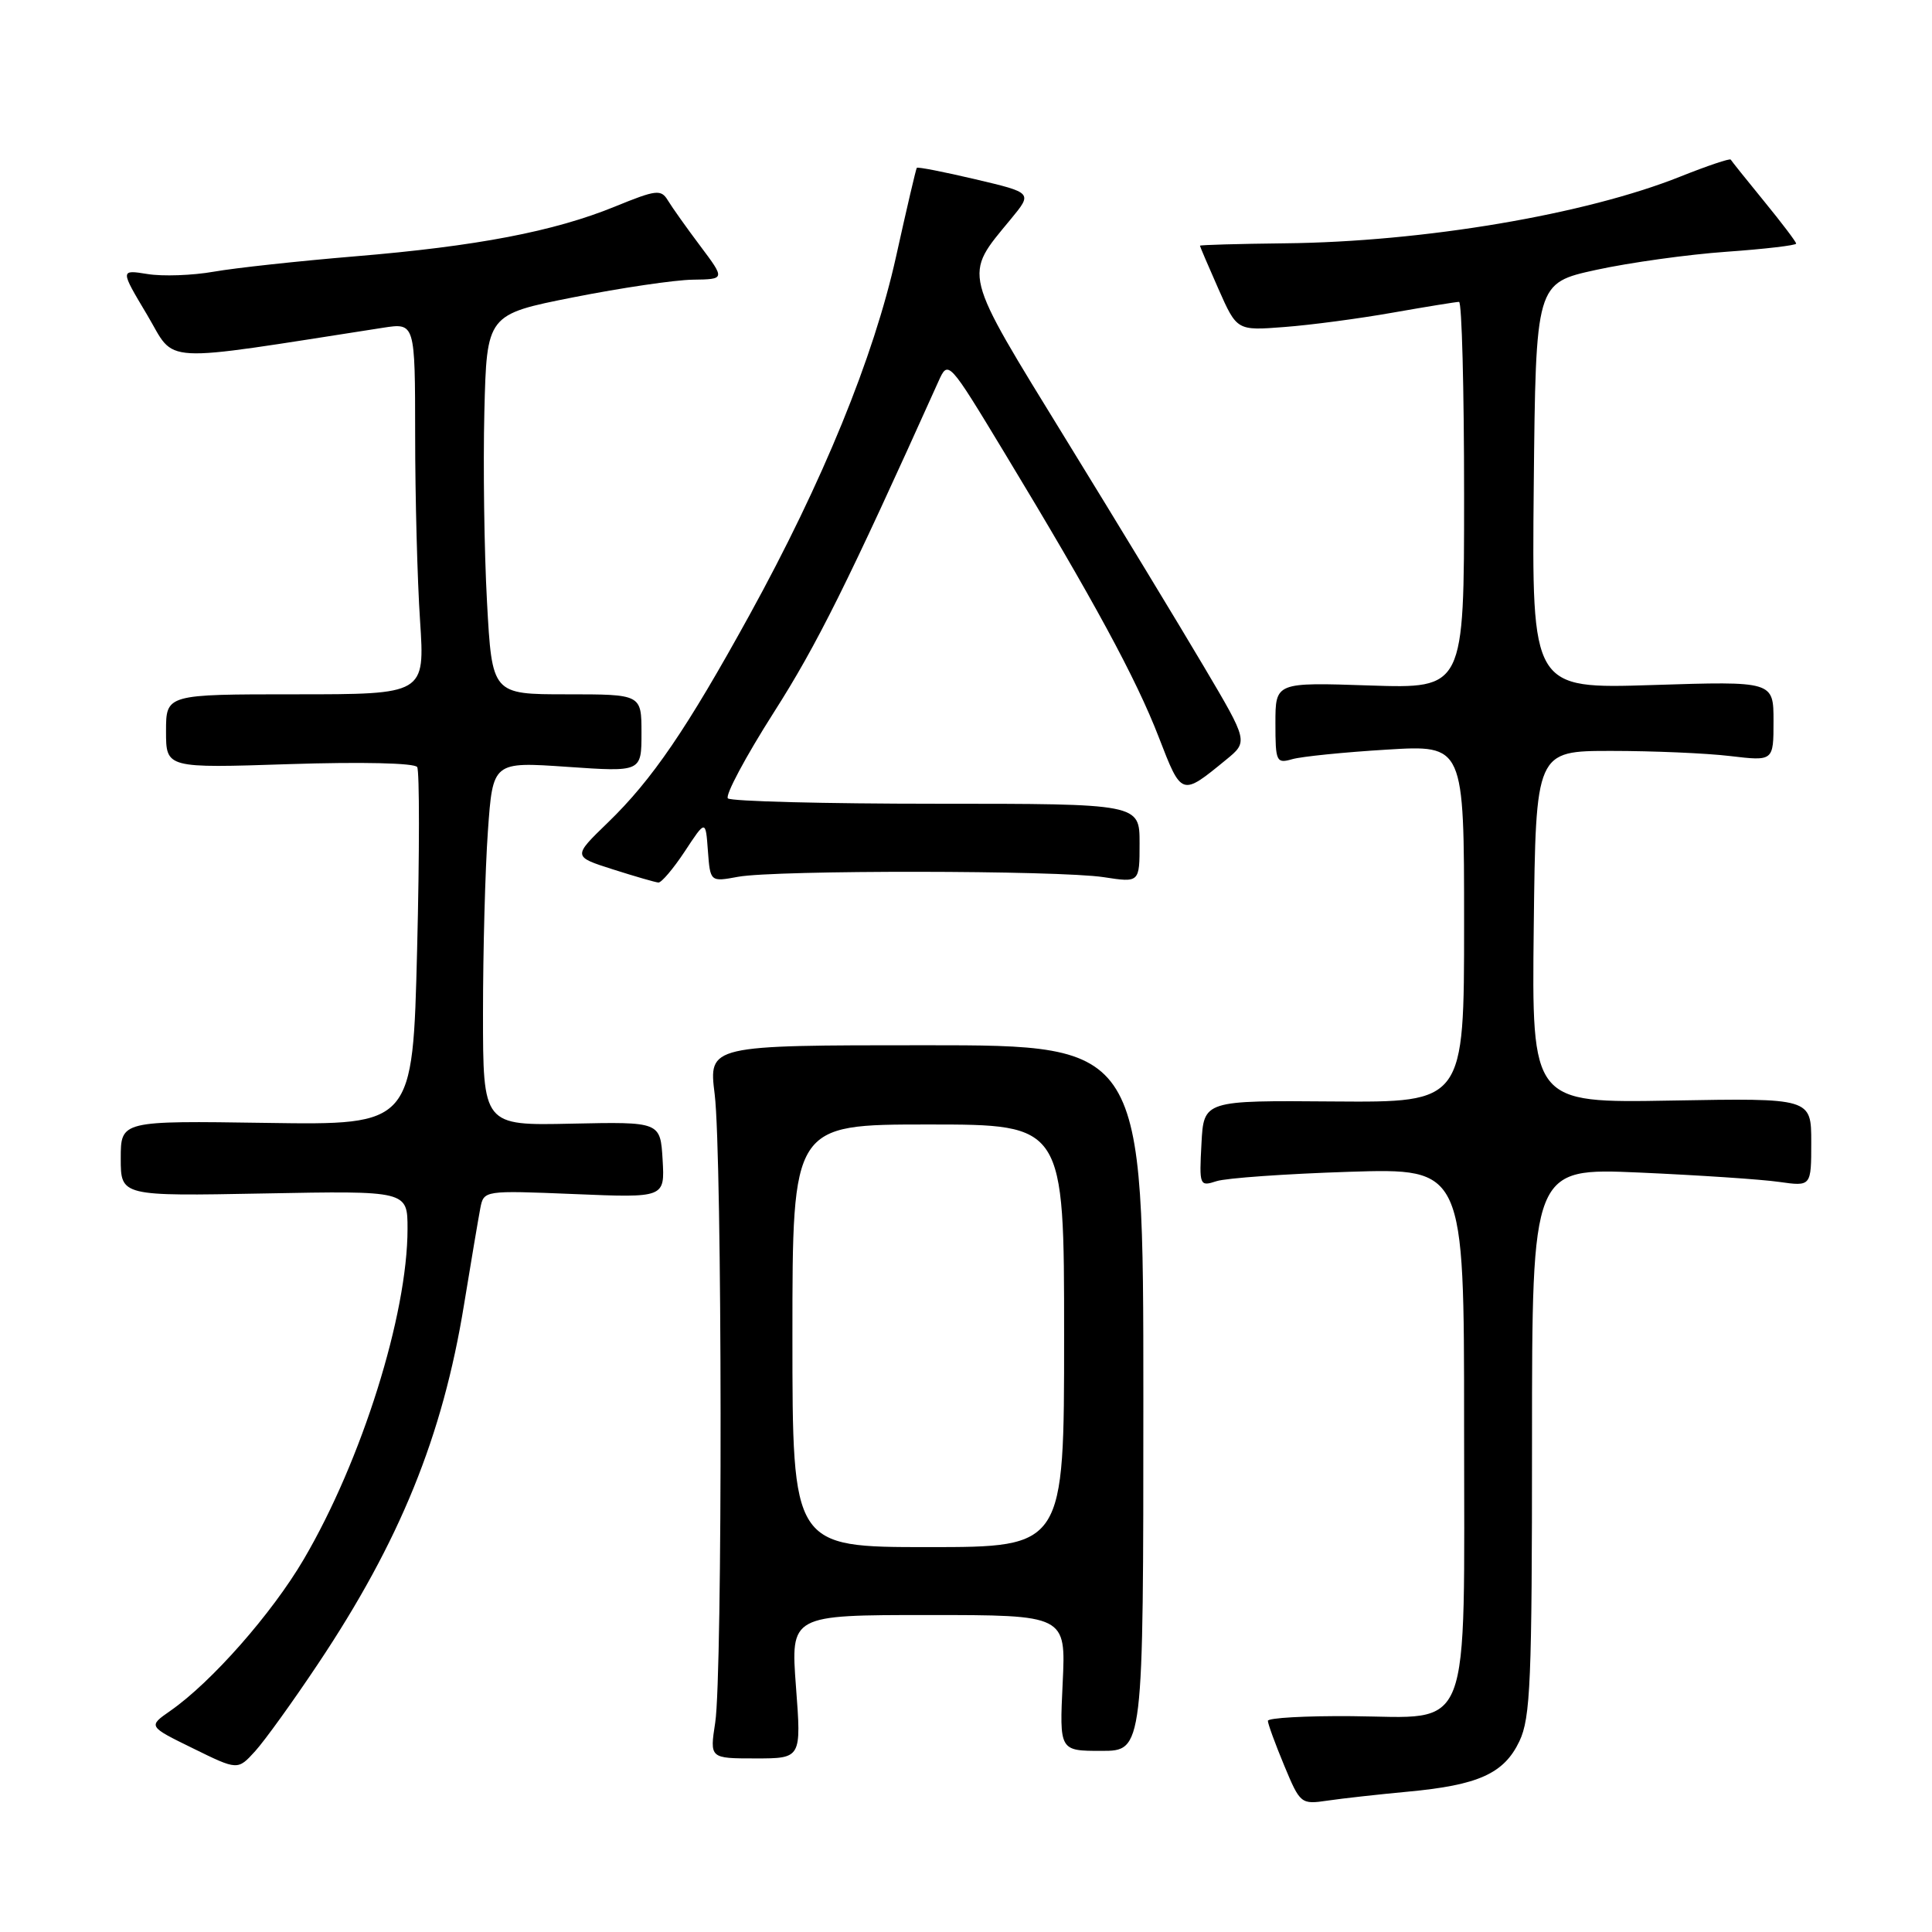 <?xml version="1.0" encoding="UTF-8" standalone="no"?>
<!DOCTYPE svg PUBLIC "-//W3C//DTD SVG 1.1//EN" "http://www.w3.org/Graphics/SVG/1.1/DTD/svg11.dtd" >
<svg xmlns="http://www.w3.org/2000/svg" xmlns:xlink="http://www.w3.org/1999/xlink" version="1.1" viewBox="0 0 256 256">
 <g >
 <path fill="currentColor"
d=" M 186.50 237.41 C 195.91 236.54 199.29 235.01 201.33 230.72 C 202.80 227.63 203.00 222.76 203.00 190.97 C 203.00 154.75 203.00 154.75 217.25 155.37 C 225.09 155.72 233.41 156.27 235.75 156.61 C 240.00 157.21 240.00 157.21 240.00 151.36 C 240.00 145.50 240.00 145.50 221.48 145.83 C 202.96 146.16 202.96 146.16 203.23 122.83 C 203.50 99.50 203.50 99.50 213.50 99.50 C 219.00 99.50 226.09 99.80 229.25 100.18 C 235.00 100.86 235.00 100.86 235.00 95.56 C 235.00 90.26 235.00 90.26 218.98 90.77 C 202.97 91.28 202.97 91.28 203.23 64.40 C 203.50 37.51 203.50 37.51 211.50 35.76 C 215.90 34.80 223.66 33.72 228.75 33.36 C 233.84 33.00 238.00 32.51 238.00 32.28 C 238.00 32.05 236.09 29.53 233.76 26.68 C 231.43 23.83 229.44 21.34 229.33 21.15 C 229.23 20.96 226.23 21.97 222.67 23.39 C 210.10 28.42 188.64 32.05 170.25 32.24 C 164.06 32.31 159.00 32.45 159.00 32.56 C 159.00 32.66 160.10 35.24 161.45 38.29 C 163.90 43.82 163.90 43.82 170.20 43.33 C 173.66 43.07 180.14 42.21 184.58 41.42 C 189.02 40.64 192.96 40.00 193.33 40.00 C 193.70 40.00 194.00 51.53 194.00 65.62 C 194.00 91.24 194.00 91.24 181.50 90.83 C 169.00 90.41 169.00 90.41 169.00 95.82 C 169.00 100.96 169.12 101.20 171.25 100.59 C 172.49 100.24 178.11 99.67 183.75 99.33 C 194.00 98.70 194.00 98.70 194.00 122.39 C 194.00 146.08 194.00 146.08 176.75 145.95 C 159.50 145.81 159.50 145.81 159.20 151.54 C 158.90 157.12 158.95 157.24 161.20 156.51 C 162.46 156.10 170.36 155.54 178.75 155.27 C 194.00 154.79 194.00 154.79 194.00 188.78 C 194.00 230.71 195.22 227.54 179.09 227.40 C 172.99 227.35 168.00 227.63 168.00 228.02 C 168.00 228.41 168.97 231.07 170.16 233.93 C 172.28 239.03 172.38 239.11 175.91 238.59 C 177.88 238.30 182.65 237.77 186.50 237.41 Z  M 42.12 220.50 C 53.00 204.22 58.66 190.28 61.49 172.85 C 62.42 167.16 63.39 161.43 63.64 160.11 C 64.11 157.73 64.11 157.73 76.10 158.22 C 88.09 158.72 88.09 158.72 87.80 153.68 C 87.50 148.64 87.50 148.64 75.75 148.89 C 64.00 149.15 64.00 149.15 64.00 134.23 C 64.00 126.02 64.29 115.17 64.65 110.12 C 65.30 100.93 65.30 100.93 75.15 101.61 C 85.00 102.29 85.00 102.29 85.00 97.14 C 85.00 92.00 85.00 92.00 75.10 92.00 C 65.20 92.00 65.20 92.00 64.53 79.75 C 64.16 73.01 64.01 61.69 64.18 54.59 C 64.50 41.67 64.50 41.67 76.00 39.39 C 82.33 38.14 89.43 37.09 91.80 37.06 C 96.09 37.00 96.09 37.00 92.80 32.61 C 90.98 30.19 89.05 27.47 88.50 26.56 C 87.59 25.06 86.97 25.13 81.49 27.37 C 73.40 30.67 63.19 32.63 47.00 33.97 C 39.58 34.59 31.17 35.50 28.33 36.00 C 25.49 36.50 21.53 36.64 19.54 36.31 C 15.92 35.73 15.92 35.73 19.49 41.71 C 23.41 48.29 20.45 48.13 50.75 43.43 C 55.00 42.77 55.00 42.77 55.01 57.64 C 55.01 65.81 55.30 76.89 55.66 82.25 C 56.30 92.00 56.30 92.00 39.15 92.00 C 22.00 92.00 22.00 92.00 22.00 96.90 C 22.00 101.79 22.00 101.79 38.35 101.25 C 47.93 100.94 54.94 101.10 55.28 101.64 C 55.59 102.15 55.59 113.03 55.27 125.82 C 54.69 149.08 54.69 149.08 35.34 148.79 C 16.00 148.50 16.00 148.50 16.00 153.50 C 16.00 158.50 16.00 158.50 35.00 158.14 C 54.00 157.78 54.00 157.78 54.00 162.83 C 54.00 174.21 47.93 193.54 40.24 206.63 C 36.02 213.82 28.01 222.91 22.56 226.70 C 19.62 228.75 19.62 228.75 25.56 231.66 C 31.50 234.58 31.50 234.58 33.81 232.04 C 35.08 230.64 38.82 225.45 42.12 220.50 Z  M 105.47 223.50 C 104.76 214.00 104.76 214.00 123.00 214.00 C 141.24 214.00 141.24 214.00 140.81 223.00 C 140.38 232.00 140.38 232.00 145.94 232.00 C 151.50 232.00 151.50 232.00 151.50 185.25 C 151.50 138.50 151.50 138.50 122.70 138.50 C 93.89 138.50 93.89 138.50 94.70 145.00 C 95.70 153.12 95.76 221.81 94.77 228.25 C 94.04 233.00 94.04 233.00 100.11 233.00 C 106.19 233.00 106.19 233.00 105.47 223.50 Z  M 90.74 112.81 C 93.50 108.61 93.50 108.61 93.80 112.73 C 94.11 116.86 94.11 116.86 97.80 116.18 C 102.76 115.27 140.27 115.31 146.25 116.23 C 151.00 116.96 151.00 116.96 151.00 111.73 C 151.00 106.50 151.00 106.50 124.09 106.50 C 109.28 106.50 96.85 106.18 96.45 105.79 C 96.06 105.39 98.79 100.28 102.52 94.42 C 108.25 85.45 112.33 77.25 124.33 50.58 C 125.64 47.66 125.64 47.66 133.15 60.08 C 144.91 79.51 150.54 89.90 153.55 97.70 C 156.58 105.54 156.54 105.52 162.45 100.68 C 165.40 98.27 165.40 98.27 159.55 88.38 C 156.34 82.95 148.10 69.37 141.24 58.22 C 127.37 35.63 127.63 36.68 133.95 29.02 C 136.82 25.54 136.82 25.54 129.26 23.76 C 125.10 22.78 121.60 22.09 121.48 22.24 C 121.37 22.38 120.13 27.68 118.73 34.01 C 115.78 47.33 109.03 63.84 99.31 81.50 C 90.98 96.63 86.42 103.31 80.54 109.00 C 75.89 113.50 75.89 113.50 81.19 115.19 C 84.11 116.12 86.83 116.91 87.24 116.94 C 87.64 116.97 89.22 115.11 90.74 112.81 Z  M 105.00 177.00 C 105.00 149.00 105.00 149.00 123.00 149.00 C 141.00 149.00 141.00 149.00 141.00 177.00 C 141.00 205.00 141.00 205.00 123.00 205.00 C 105.00 205.00 105.00 205.00 105.00 177.00 Z "/>
</g>
</svg>